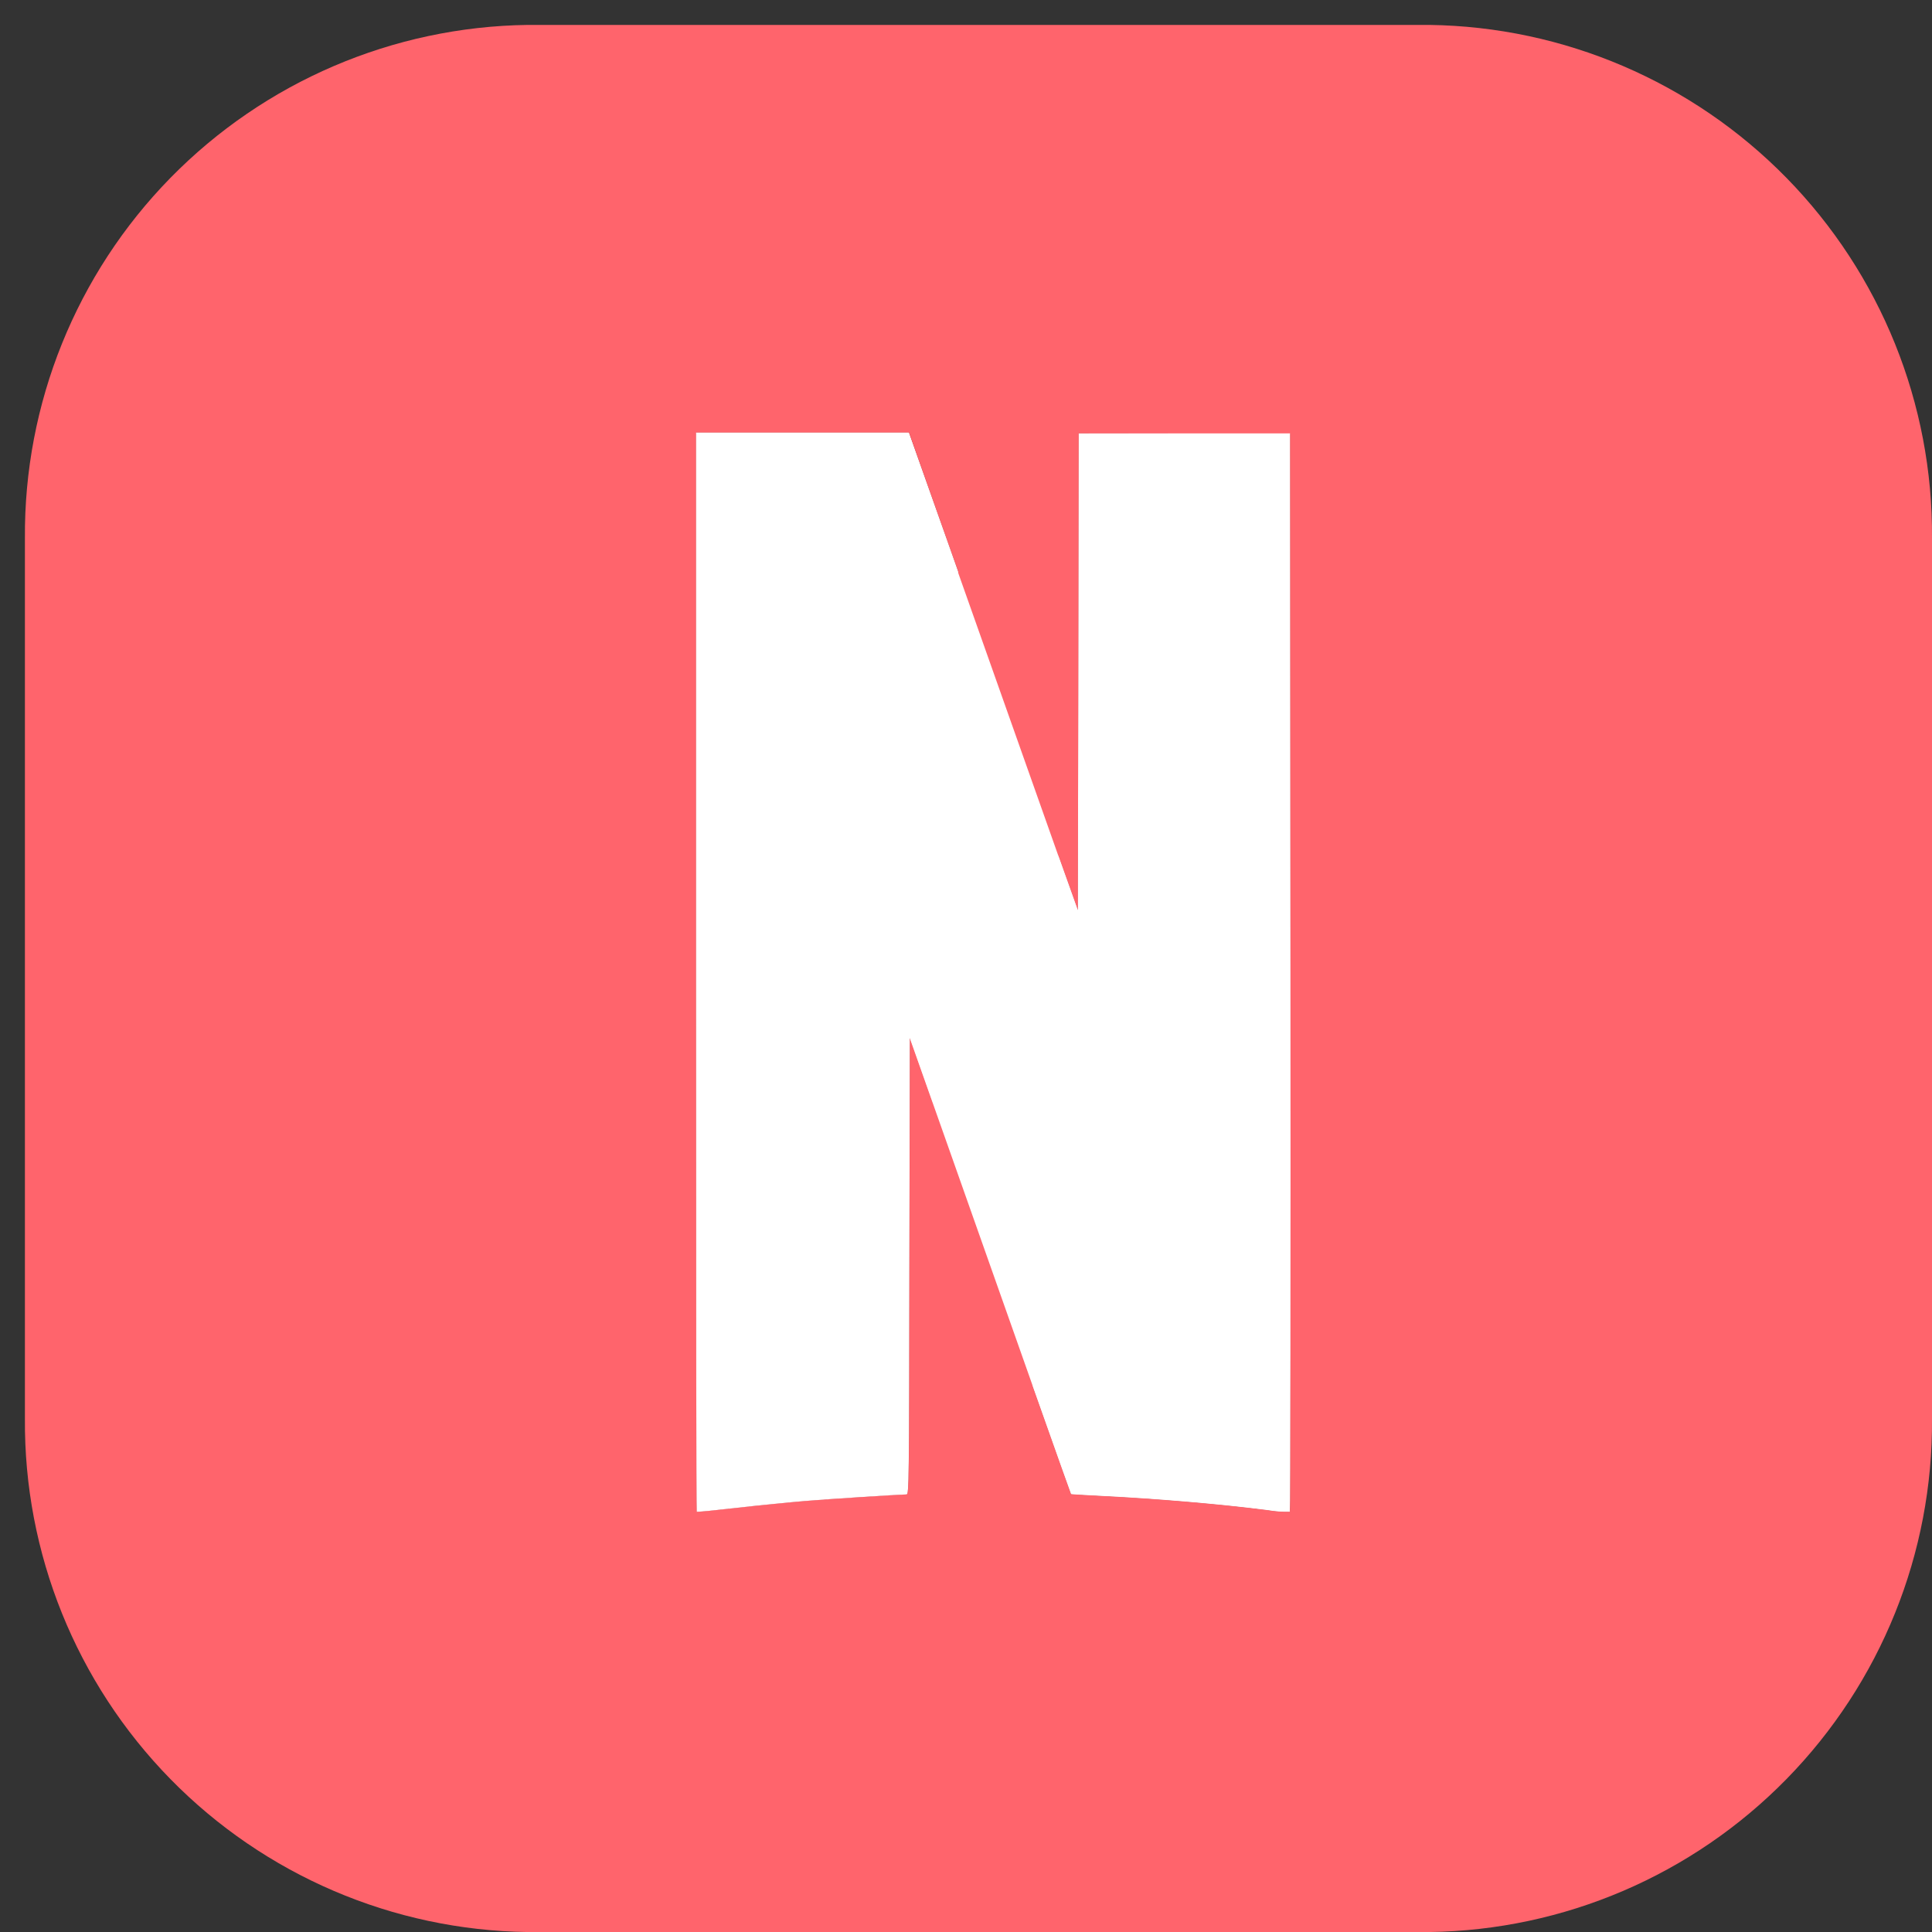 <svg width="49" height="49" viewBox="0 0 49 49" fill="none" xmlns="http://www.w3.org/2000/svg">
<rect x="0" y="0" width="49" height="49" fill="#333333" stroke="none"/>
<path d="M36.251 0.632H13.381C9.967 0.678 6.71 2.074 4.321 4.513C1.932 6.953 0.606 10.239 0.632 13.653V35.98C0.606 39.394 1.932 42.68 4.321 45.12C6.71 47.559 9.967 48.955 13.381 49.001H36.251C39.665 48.955 42.922 47.56 45.311 45.12C47.7 42.68 49.026 39.394 49 35.98V13.653C49.026 10.239 47.7 6.953 45.311 4.513C42.922 2.073 39.665 0.678 36.251 0.632Z" fill="#FF646C"/>
<path d="M27.358 10.992L27.348 17.04L27.337 23.088L26.837 21.688L26.192 35.152C26.825 36.937 27.164 37.892 27.168 37.895C27.172 37.898 27.532 37.92 27.968 37.942C29.285 38.007 30.919 38.142 32.161 38.302C32.344 38.333 32.529 38.346 32.714 38.342C32.731 38.328 32.735 32.172 32.731 24.658L32.719 10.999L27.358 10.992Z" fill="#B1060F"/>
<path d="M17.654 10.974V24.647C17.654 32.167 17.66 38.327 17.671 38.338C17.682 38.349 18.146 38.302 18.709 38.238C19.27 38.174 20.045 38.098 20.431 38.066C21.021 38.016 22.792 37.904 22.994 37.9C23.056 37.9 23.057 37.594 23.065 32.108L23.077 26.316L23.506 27.526C23.571 27.713 23.592 27.771 23.657 27.954L24.302 14.493C24.165 14.108 24.236 14.309 24.081 13.871C23.556 12.384 23.11 11.128 23.092 11.071L23.056 10.971H17.656L17.654 10.974Z" fill="#B1060F"/>
<path d="M32.73 24.651L32.719 10.992H27.358L27.348 17.04L27.337 23.088L26.837 21.688L26.192 35.152C26.825 36.937 27.164 37.892 27.168 37.895C27.172 37.898 27.532 37.92 27.968 37.942C29.285 38.007 30.919 38.142 32.161 38.302C32.344 38.333 32.529 38.346 32.714 38.342C32.73 38.32 32.734 32.164 32.73 24.651Z" fill="white"/>
<path d="M23.088 11.072L23.053 10.972H17.653V24.649C17.653 32.169 17.659 38.329 17.67 38.34C17.681 38.351 18.145 38.304 18.707 38.24C19.27 38.176 20.044 38.1 20.43 38.068C21.02 38.018 22.791 37.906 22.993 37.902C23.055 37.902 23.056 37.596 23.064 32.11L23.076 26.318L23.504 27.528C23.569 27.715 23.591 27.773 23.656 27.956L24.301 14.495C24.164 14.11 24.236 14.311 24.081 13.873C23.554 12.385 23.107 11.129 23.088 11.072Z" fill="white"/>
<path d="M17.654 10.974V18.65L23.061 32.993C23.061 32.665 23.061 32.485 23.061 32.111L23.073 26.319L23.502 27.529C25.877 34.268 27.156 37.883 27.164 37.89C27.172 37.897 27.526 37.915 27.963 37.937C29.28 38.002 30.916 38.137 32.158 38.297C32.34 38.328 32.524 38.342 32.709 38.337C32.718 38.326 32.727 35.309 32.727 31.051L27.349 15.578V17.043L27.338 23.091L26.838 21.691C26.352 20.32 26.028 19.401 24.073 13.879C23.548 12.392 23.101 11.136 23.084 11.079L23.046 10.979H17.654V10.974Z" fill="url(#paint0_radial_1_597)"/>
<path d="M17.654 10.974L23.072 26.328V26.321L23.5 27.531C25.878 34.267 27.157 37.881 27.166 37.888C27.174 37.895 27.529 37.913 27.966 37.935C29.283 38 30.918 38.135 32.16 38.295C32.34 38.326 32.523 38.34 32.706 38.335L27.335 23.085L26.835 21.685C26.349 20.314 26.025 19.395 24.07 13.873C23.545 12.386 23.098 11.13 23.081 11.073L23.044 10.973H20.344H17.644L17.654 10.974Z" fill="white"/>
<defs>
<radialGradient id="paint0_radial_1_597" cx="0" cy="0" r="1" gradientUnits="userSpaceOnUse" gradientTransform="translate(-6320.98 -15265.1) rotate(-10.789) scale(0.948 37.509)">
<stop/>
<stop offset="1" stop-opacity="0"/>
</radialGradient>
</defs>
</svg>
